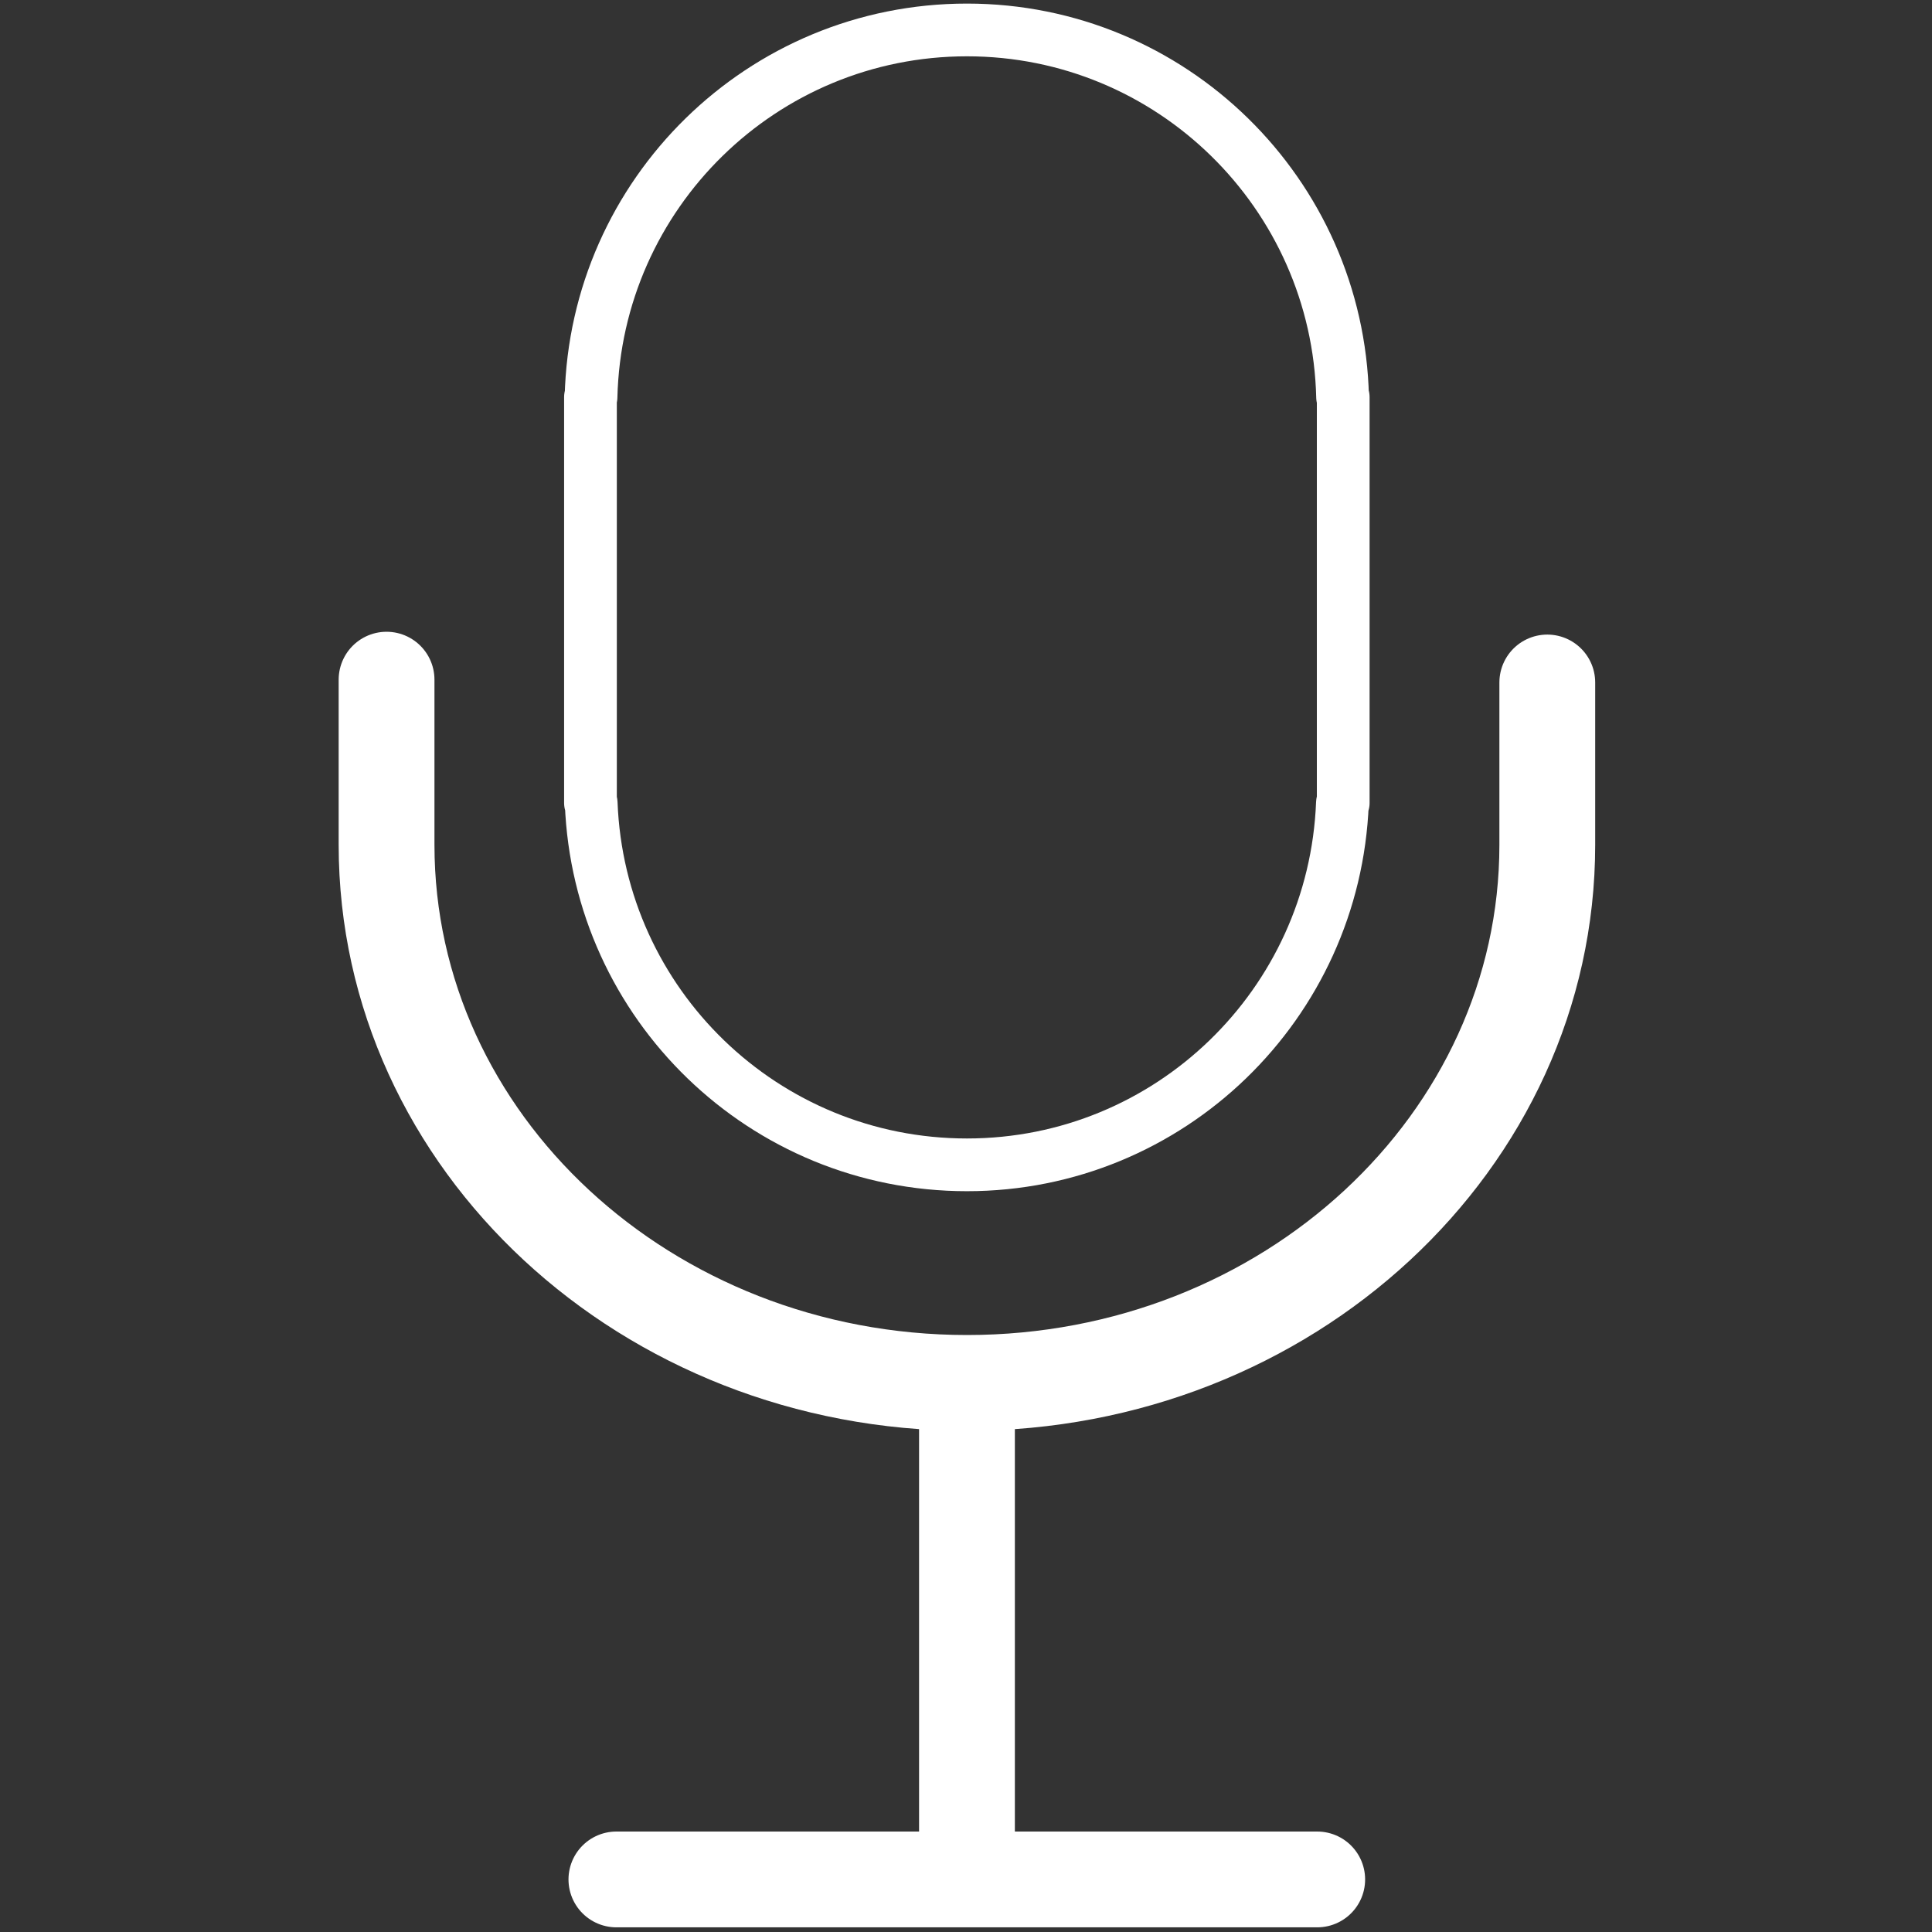 <?xml version="1.0" encoding="utf-8"?>
<!-- Generator: Adobe Illustrator 15.1.0, SVG Export Plug-In . SVG Version: 6.00 Build 0)  -->
<!DOCTYPE svg PUBLIC "-//W3C//DTD SVG 1.1//EN" "http://www.w3.org/Graphics/SVG/1.1/DTD/svg11.dtd">
<svg version="1.1" id="Layer_1" xmlns="http://www.w3.org/2000/svg" xmlns:xlink="http://www.w3.org/1999/xlink" x="0px" y="0px"
	 width="24px" height="24px" viewBox="0 0 24 24" enable-background="new 0 0 24 24" xml:space="preserve">
<rect x="0" y="0" width="24" height="24" fill="#333333" stroke="none"/>
<g>
	
		<line fill="none" stroke="#FFFFFF" stroke-width="1.19" stroke-linecap="round" stroke-linejoin="round" stroke-miterlimit="10" x1="16.363" y1="23.347" x2="7.657" y2="23.347"/>
	
		<line fill="none" stroke="#FFFFFF" stroke-width="1.19" stroke-linecap="round" stroke-linejoin="round" stroke-miterlimit="10" x1="12.012" y1="22.775" x2="12.012" y2="17.421"/>
	
		<path fill="none" stroke="#FFFFFF" stroke-width="1.19" stroke-linecap="round" stroke-linejoin="round" stroke-miterlimit="10" d="
		M19.221,8.478v2.017c0,3.689-3.229,6.684-7.208,6.684c-3.983,0-7.211-2.995-7.211-6.684V8.443"/>
	
		<path fill="none" stroke="#FFFFFF" stroke-width="0.655" stroke-linecap="round" stroke-linejoin="round" stroke-miterlimit="10" d="
		M16.678,4.933c-0.06-2.528-2.125-4.561-4.666-4.561c-2.544,0-4.61,2.033-4.67,4.561H7.335v5.042h0.009
		c0.095,2.5,2.146,4.495,4.668,4.495c2.517,0,4.567-1.995,4.664-4.495h0.01V4.933H16.678z"/>
</g>
</svg>
